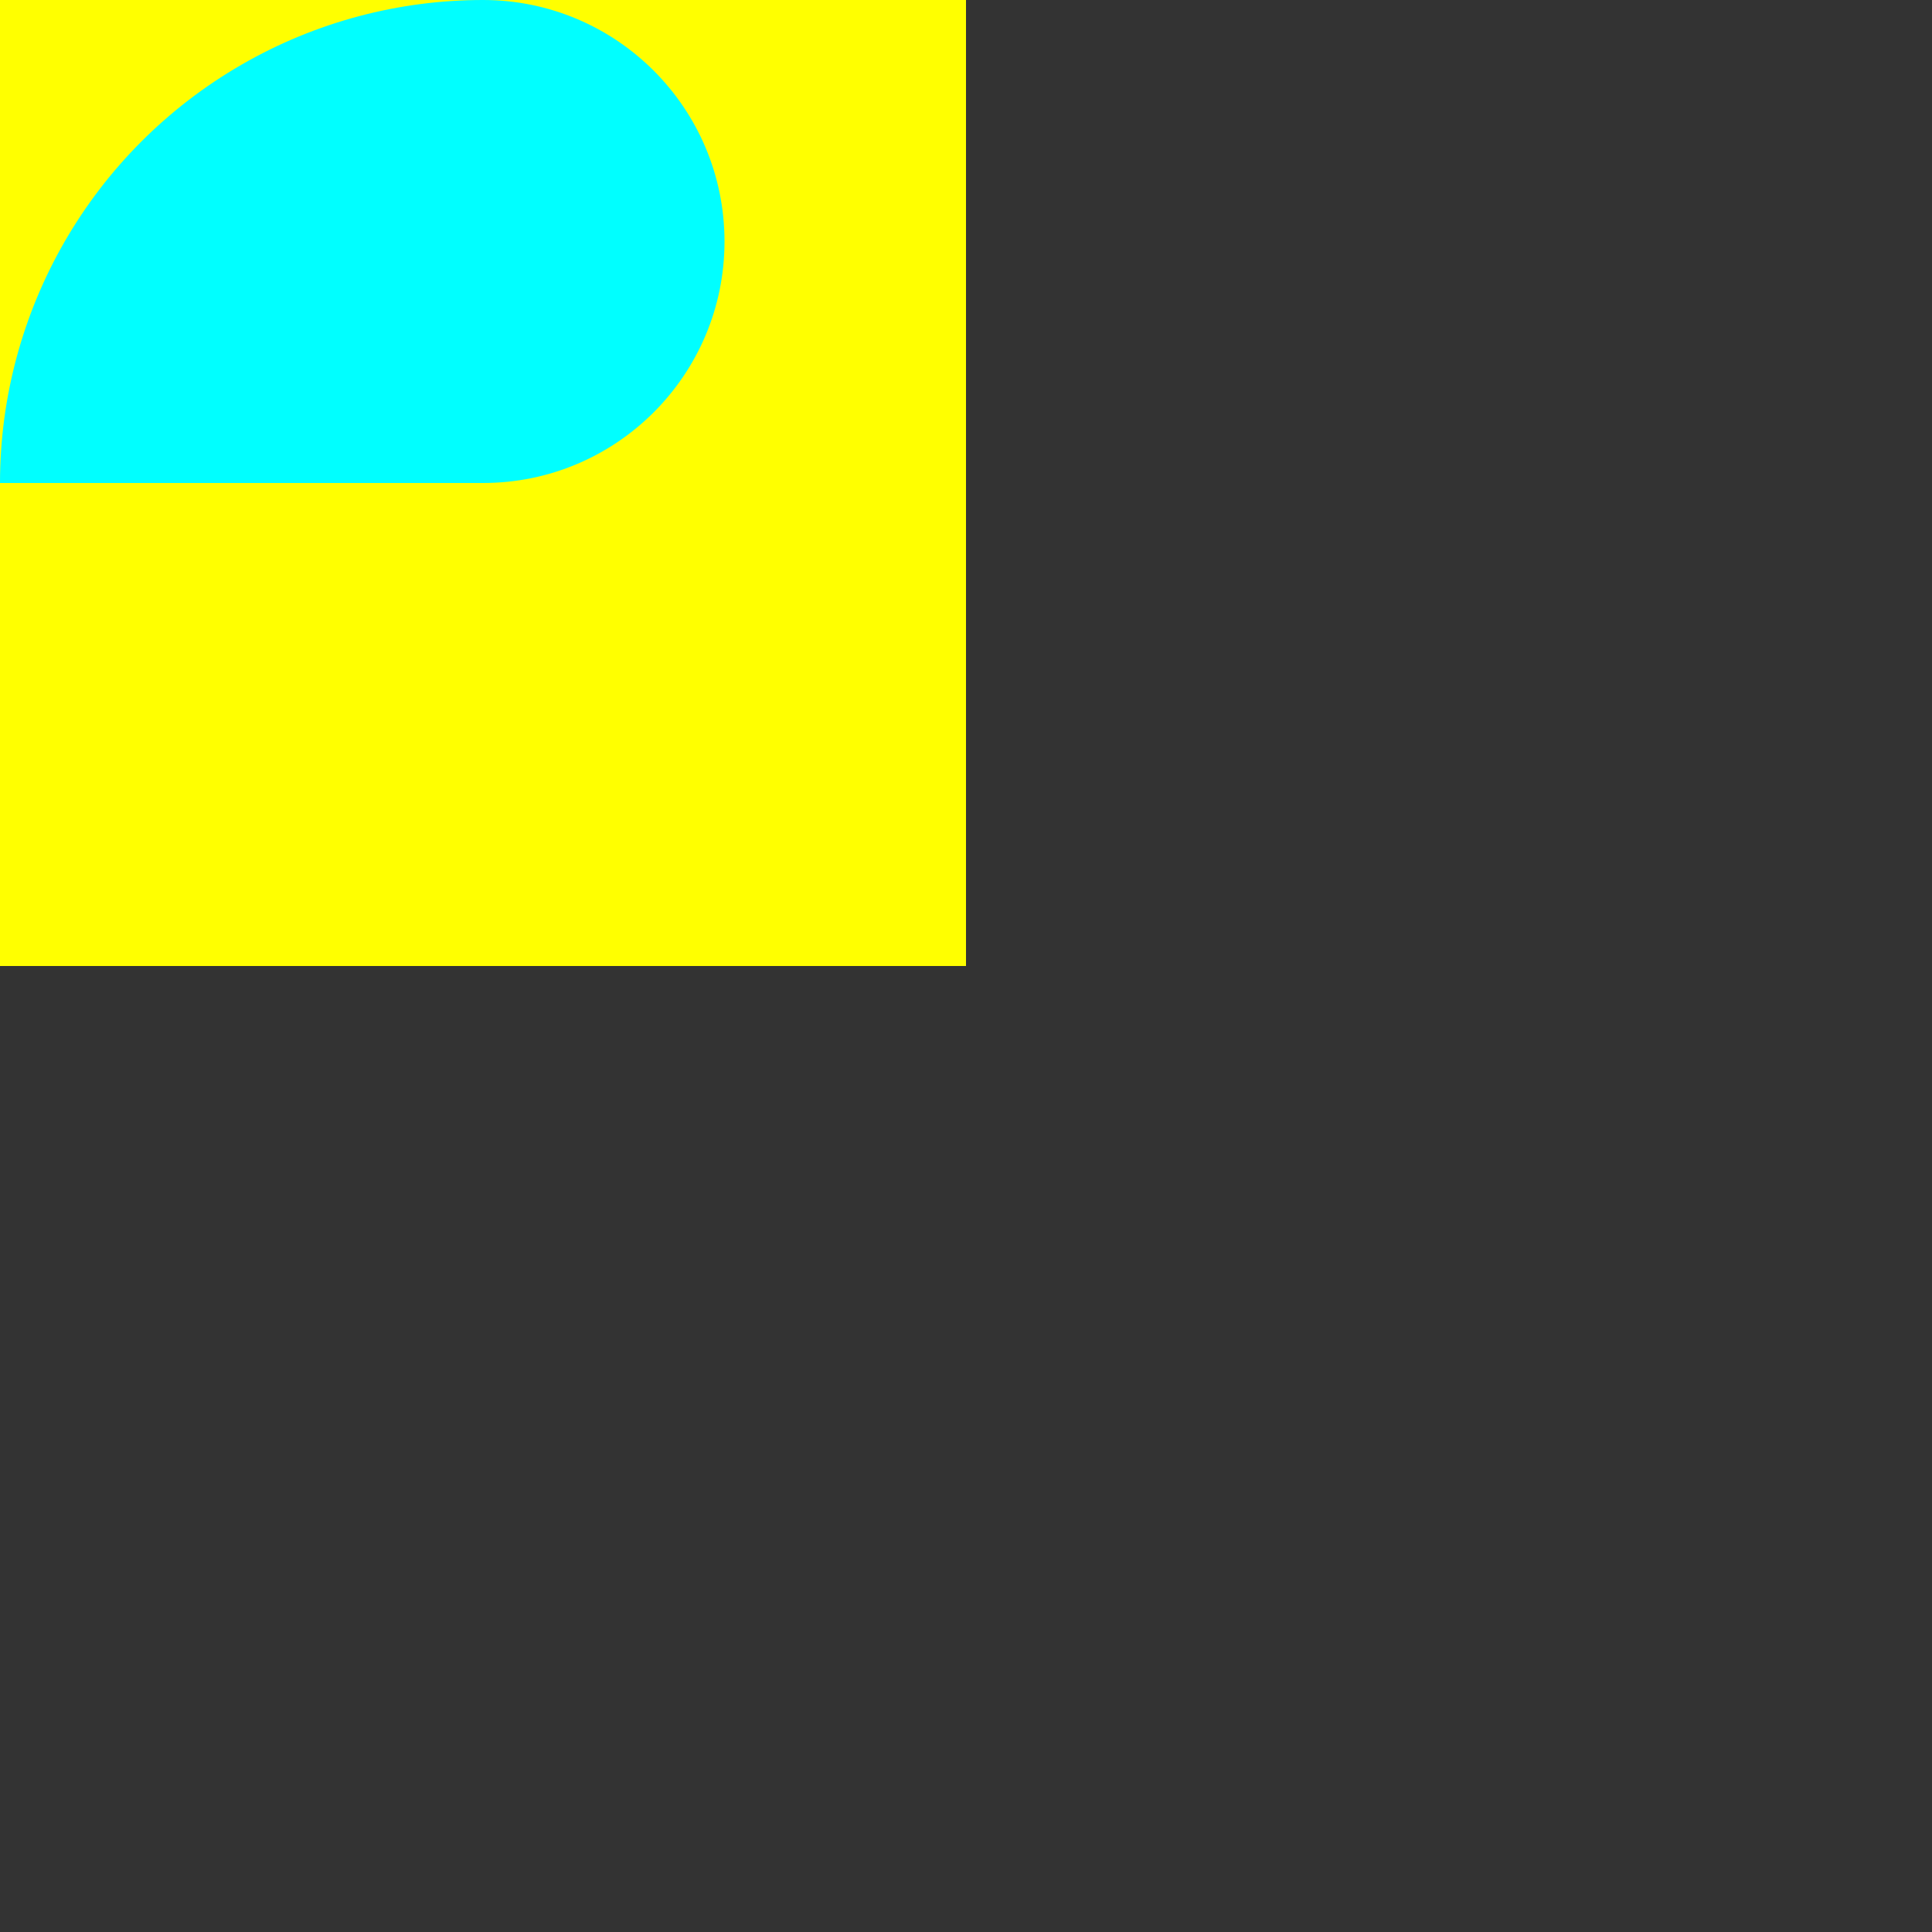 <svg xmlns="http://www.w3.org/2000/svg" width="400" height="400">
    <rect width="100%" height="100%" fill="#333333" stroke="none"/>
    <rect x="0" y="0" width="200" height="200" fill="#FFFF0011"/>
    <clipPath id="clip">
        <circle cx="100" cy="50" r="50"/>
        <rect x="0" y="0" width="100" height="100"/>
    </clipPath>
    <circle cx="100" cy="100" r="100" fill="#00FFFF33" clip-path="url(#clip)"/>
</svg>